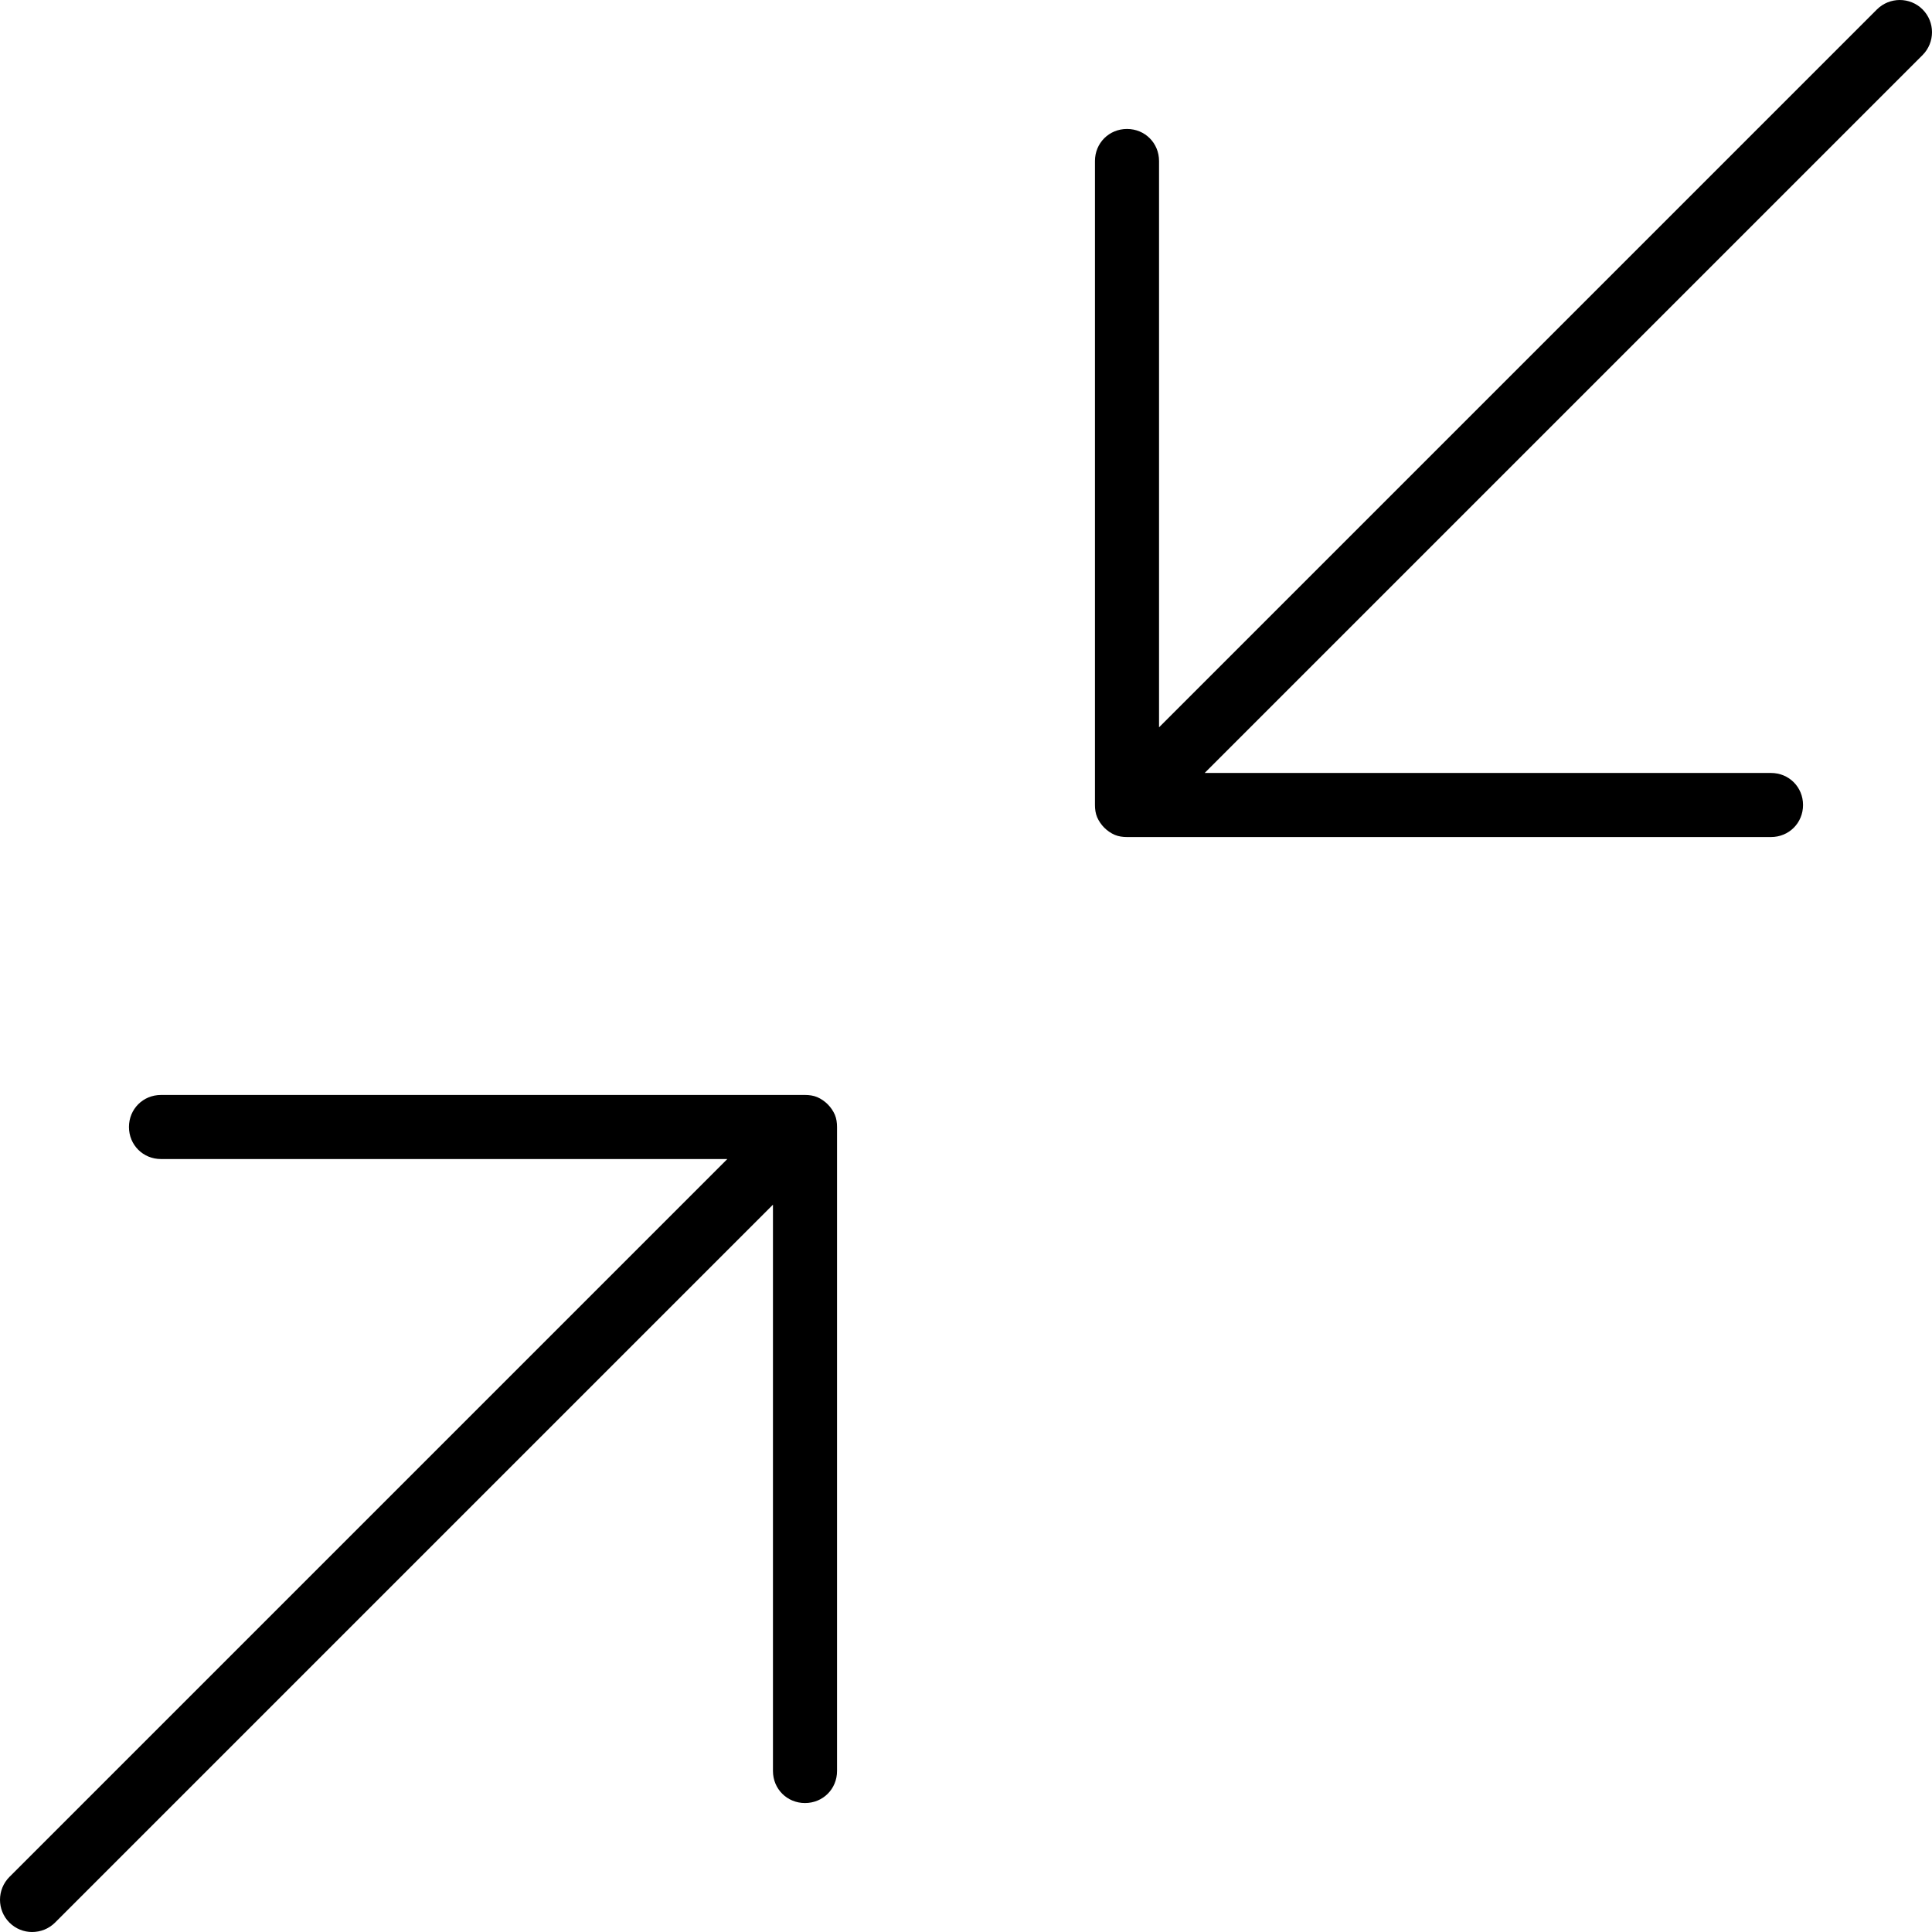 <svg xmlns="http://www.w3.org/2000/svg" width="32" height="32" viewBox="0 0 24 24">
    <path d="M23.883.117C23.727-.039 23.473-.039 23.316.117L14.398 9.035 14.398 2C14.398 1.777 14.223 1.602 14 1.602 13.777 1.602 13.602 1.777 13.602 2L13.602 10C13.602 10.051 13.609 10.105 13.629 10.152 13.672 10.25 13.75 10.328 13.848 10.371 13.895 10.391 13.949 10.398 14 10.398L22 10.398C22.223 10.398 22.398 10.223 22.398 10 22.398 9.777 22.223 9.602 22 9.602L14.965 9.602 23.883.684C24.039.527 24.039.273 23.883.117zM10.152 13.629C10.105 13.609 10.051 13.602 10 13.602L2 13.602C1.777 13.602 1.602 13.777 1.602 14 1.602 14.223 1.777 14.398 2 14.398L9.035 14.398.117 23.316C-.039 23.473-.039 23.727.117 23.883.195 23.961.297 24 .398 24 .504 24 .605 23.961.684 23.883L9.602 14.965 9.602 22C9.602 22.223 9.777 22.398 10 22.398 10.223 22.398 10.398 22.223 10.398 22L10.398 14C10.398 13.949 10.391 13.895 10.371 13.848 10.328 13.75 10.25 13.672 10.152 13.629zM10.152 13.629"/>
</svg>
